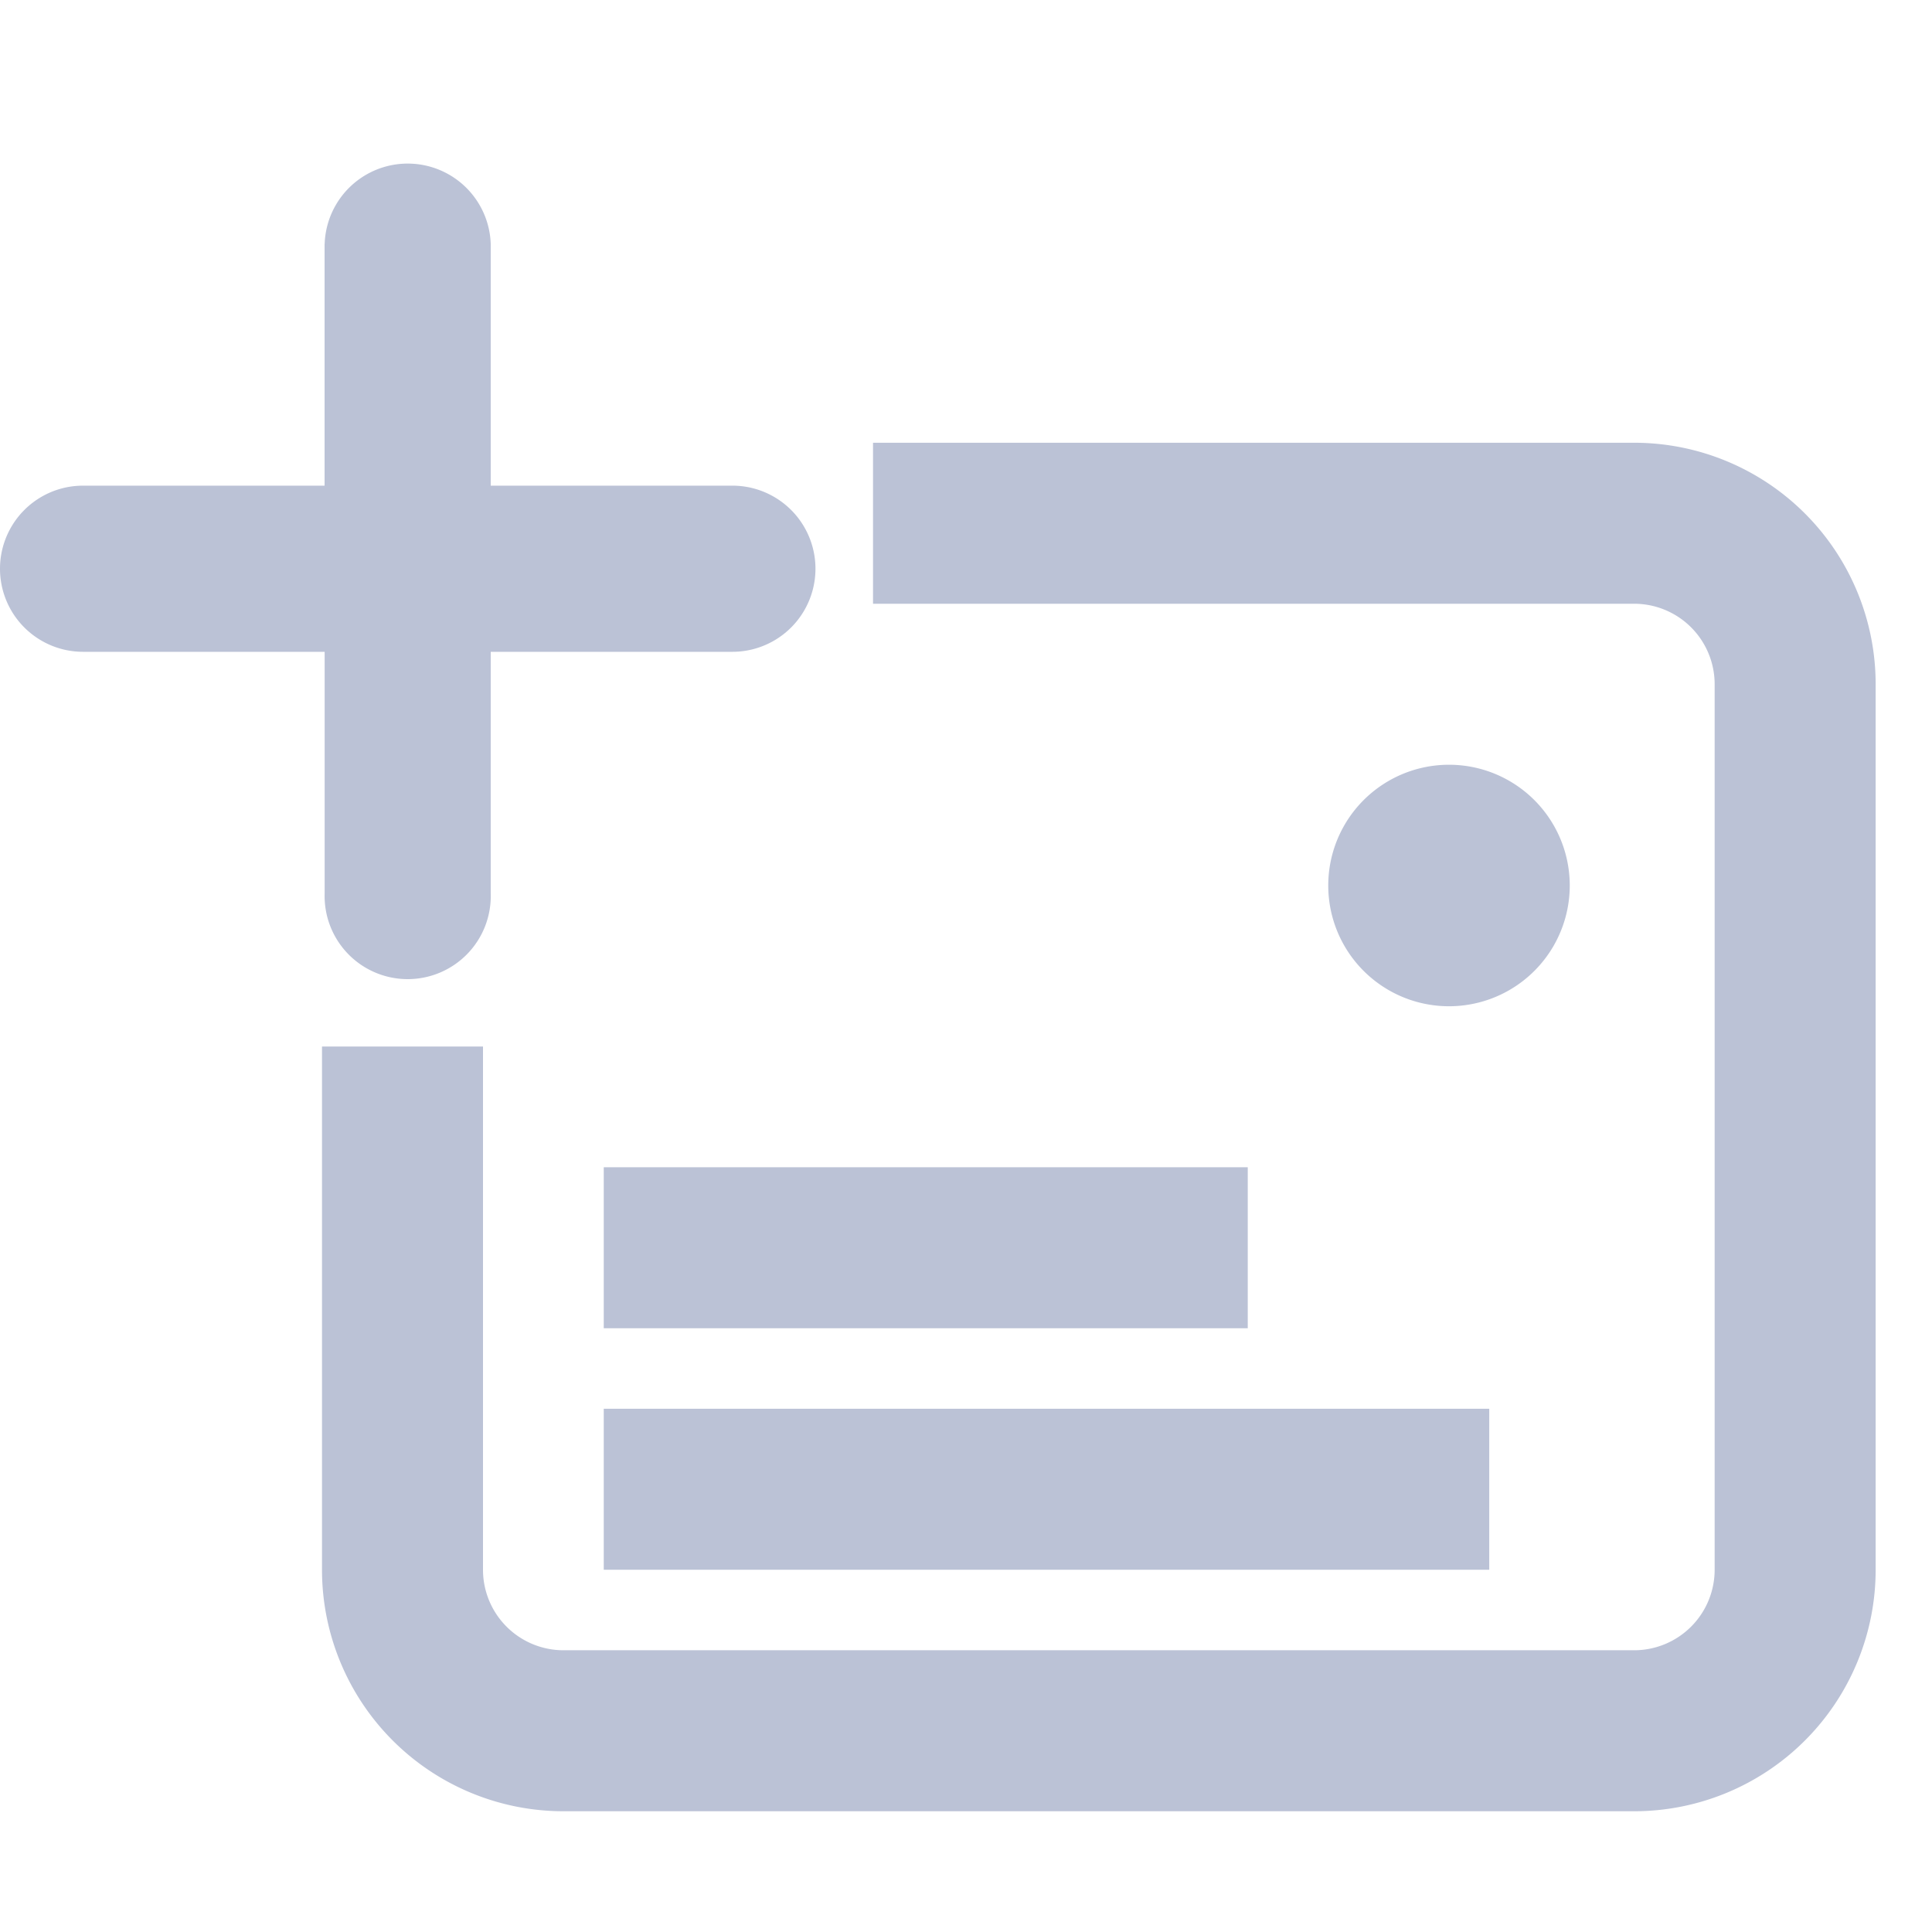 <svg xmlns="http://www.w3.org/2000/svg" fill="none" viewBox="0 0 24 24">
  <path fill="#BBC2D6" d="M5.065 2.5a.532.532 0 0 0-.532.532v3.501H1.032a.532.532 0 0 0 0 1.064h3.5v3.502a.532.532 0 0 0 1.064 0V7.597h3.502a.532.532 0 0 0 0-1.064H5.596V3.032a.532.532 0 0 0-.531-.532Z"/>
  <path fill="#BBC2D6" fill-rule="evenodd" d="M4.033 3.032a1.032 1.032 0 0 1 2.063 0v3.001h3.002a1.032 1.032 0 0 1 0 2.064H6.096v3.002a1.032 1.032 0 1 1-2.063 0V8.097H1.032a1.032 1.032 0 0 1 0-2.064h3V3.032ZM5.065 3a.032.032 0 0 0-.032.032v4.001H1.032a.032.032 0 0 0 0 .064h4v4.002a.032.032 0 1 0 .064 0V7.097h4.002a.032.032 0 0 0 0-.064H5.096V3.032A.032.032 0 0 0 5.065 3Z" clip-rule="evenodd"/>
  <path fill="#BBC2D6" fill-rule="evenodd" d="M10.845 5.5H20.3a3 3 0 0 1 3 3v11a3 3 0 0 1-3 3H7a3 3 0 0 1-3-3V13h2v6.5a1 1 0 0 0 1 1h13.3a1 1 0 0 0 1-1v-11a1 1 0 0 0-1-1h-9.455v-2Z" clip-rule="evenodd"/>
  <path fill="#BBC2D6" fill-rule="evenodd" d="M15.5 16.5h-8v-2h8v2ZM18.5 19.5h-11v-2h11v2Z" clip-rule="evenodd"/>
  <path fill="#BBC2D6" d="M19.5 11a1.5 1.5 0 1 1-3 0 1.5 1.5 0 0 1 3 0Z"/>
</svg>
